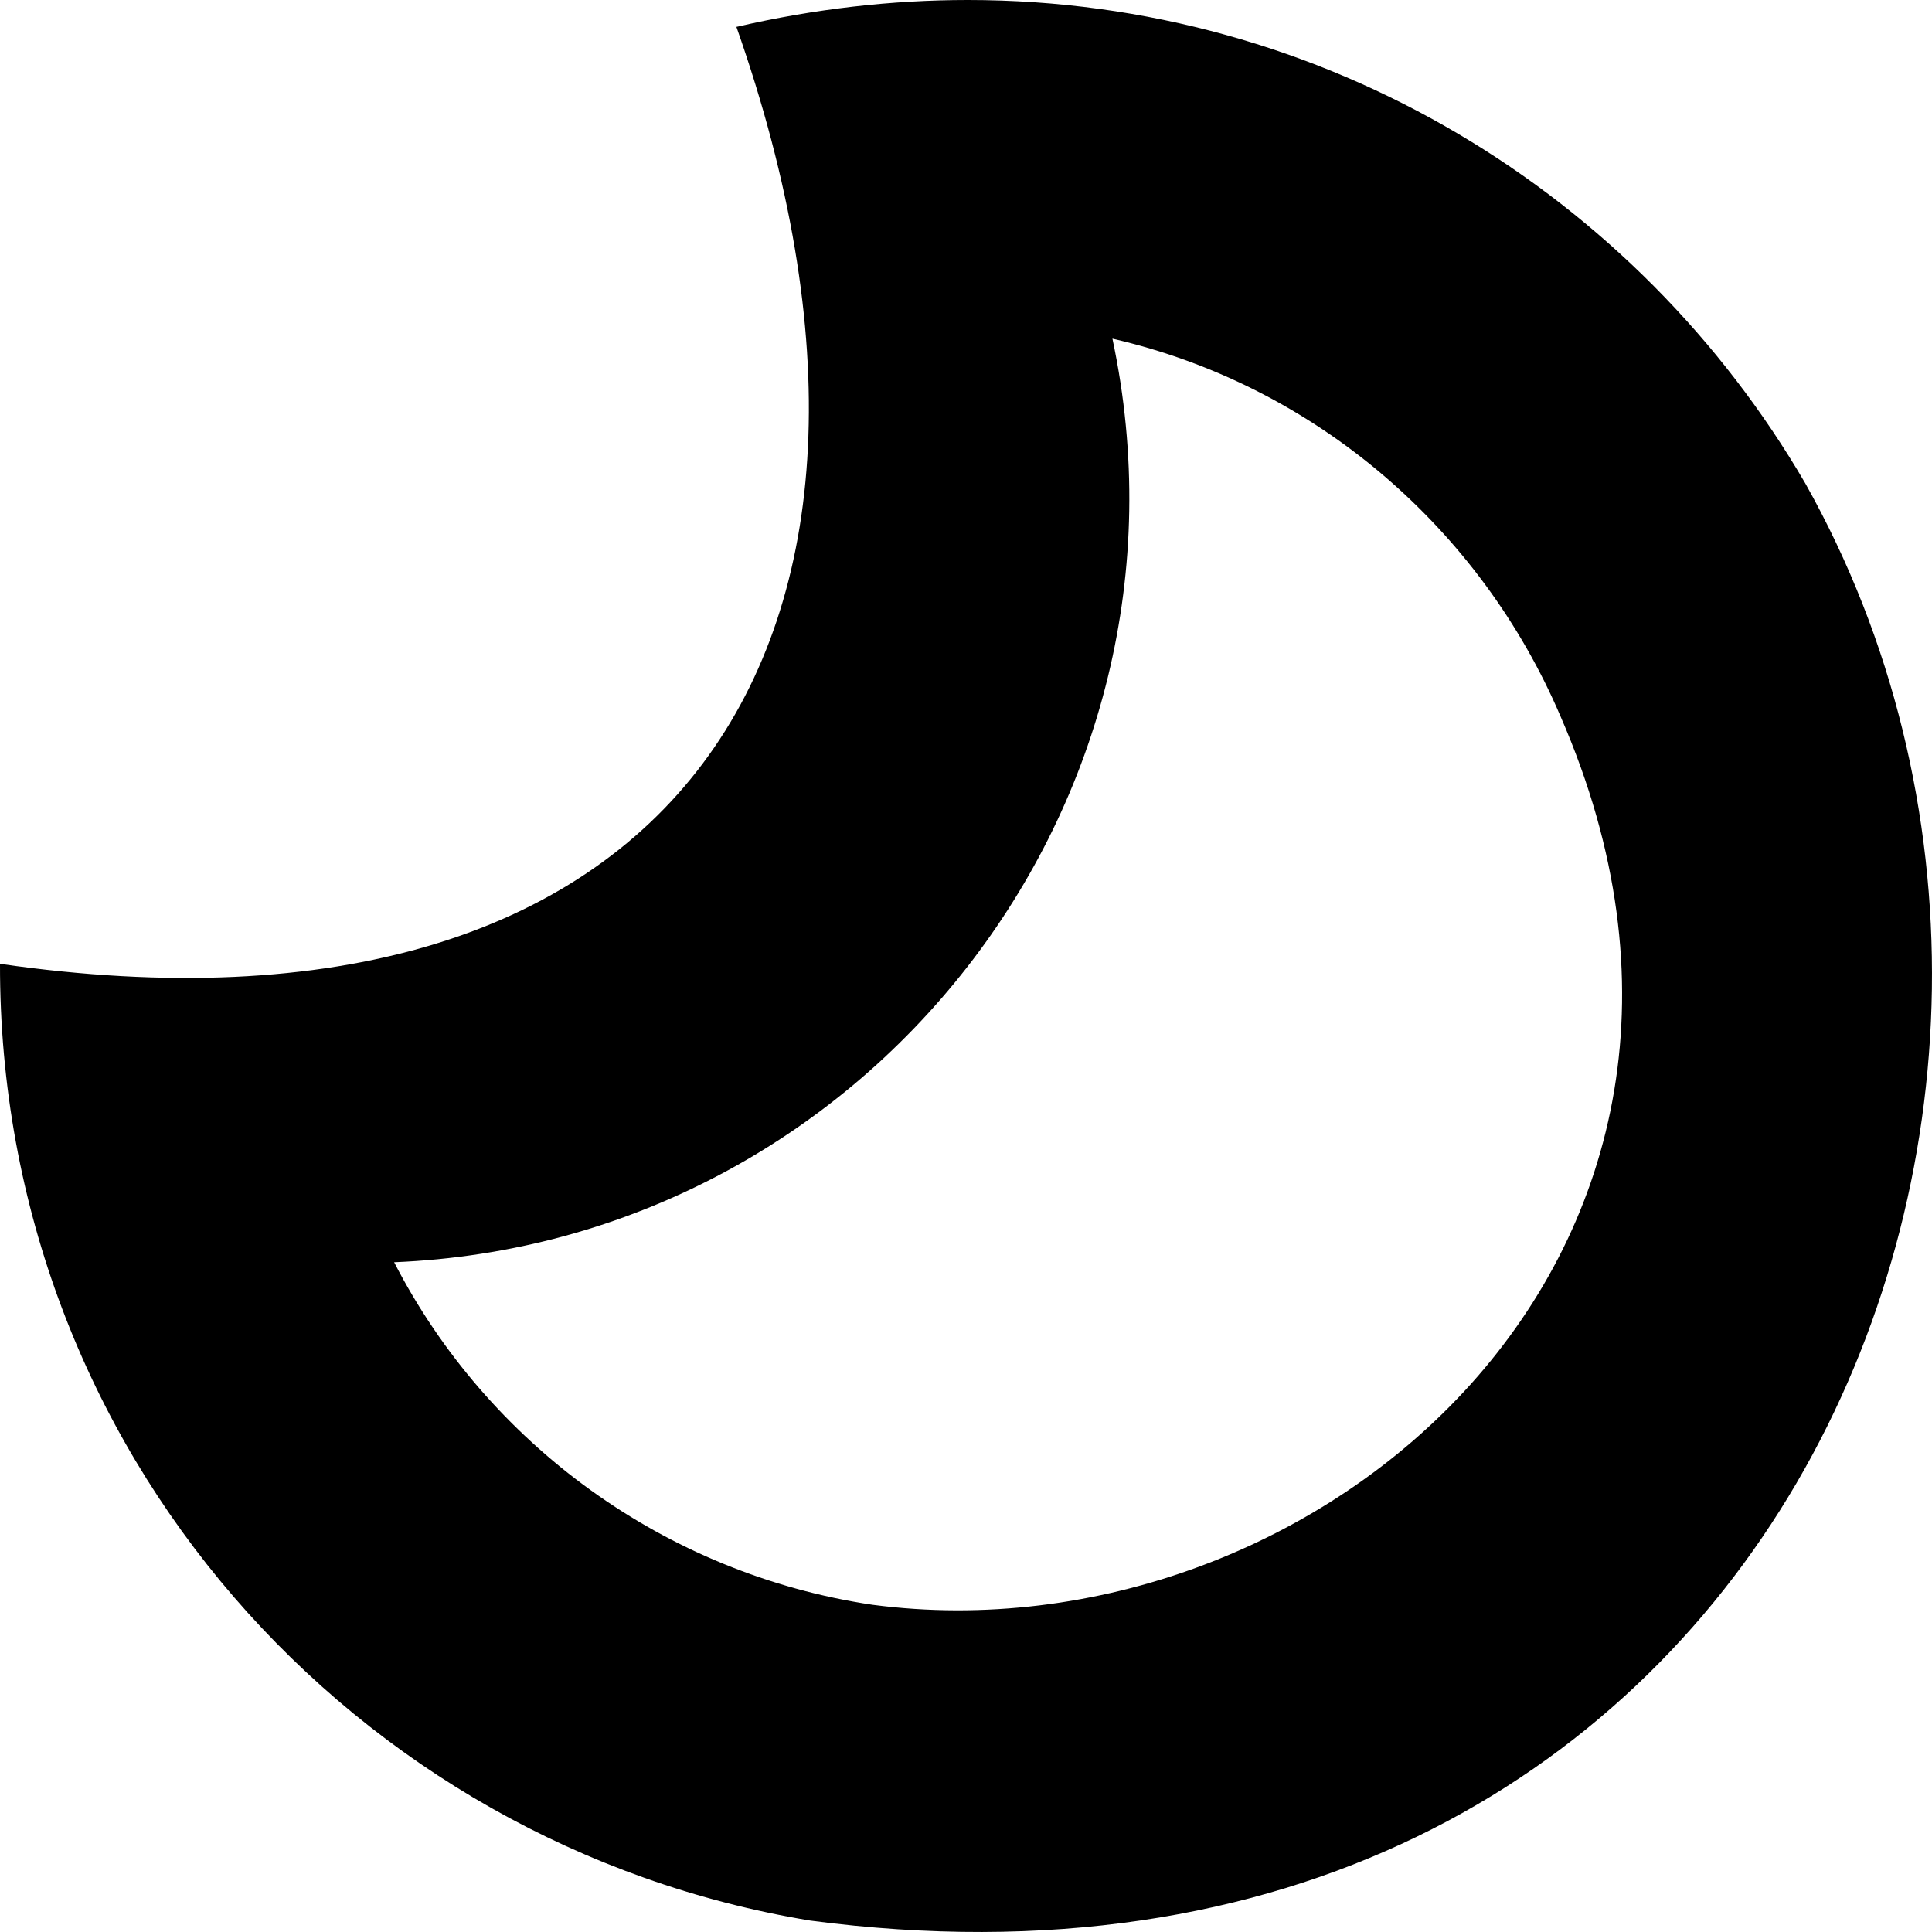 <svg xmlns="http://www.w3.org/2000/svg" width="24" height="24" viewBox="0 0 24 24"><path d="M 22.427,6.006 C 20.34,2.421 16.465,-1.1045173e-7 12.023,-1.1045173e-7 11.084,-1.1045173e-7 10.124,0.108 9.148,0.334 11.848,8.01 8.38,13.183 2.4511645e-5,11.973 -0.012,18.035 4.404,22.923 10.064,23.858 21.888,25.418 26.79,13.763 22.427,6.006 Z M 10.838,19.935 C 8.262,19.551 6.058,17.939 4.896,15.68 10.742,15.442 15.046,9.981 13.819,4.207 16.343,4.788 18.394,6.57 19.388,8.905 22.289,15.571 16.363,20.661 10.838,19.935 Z"/></svg>